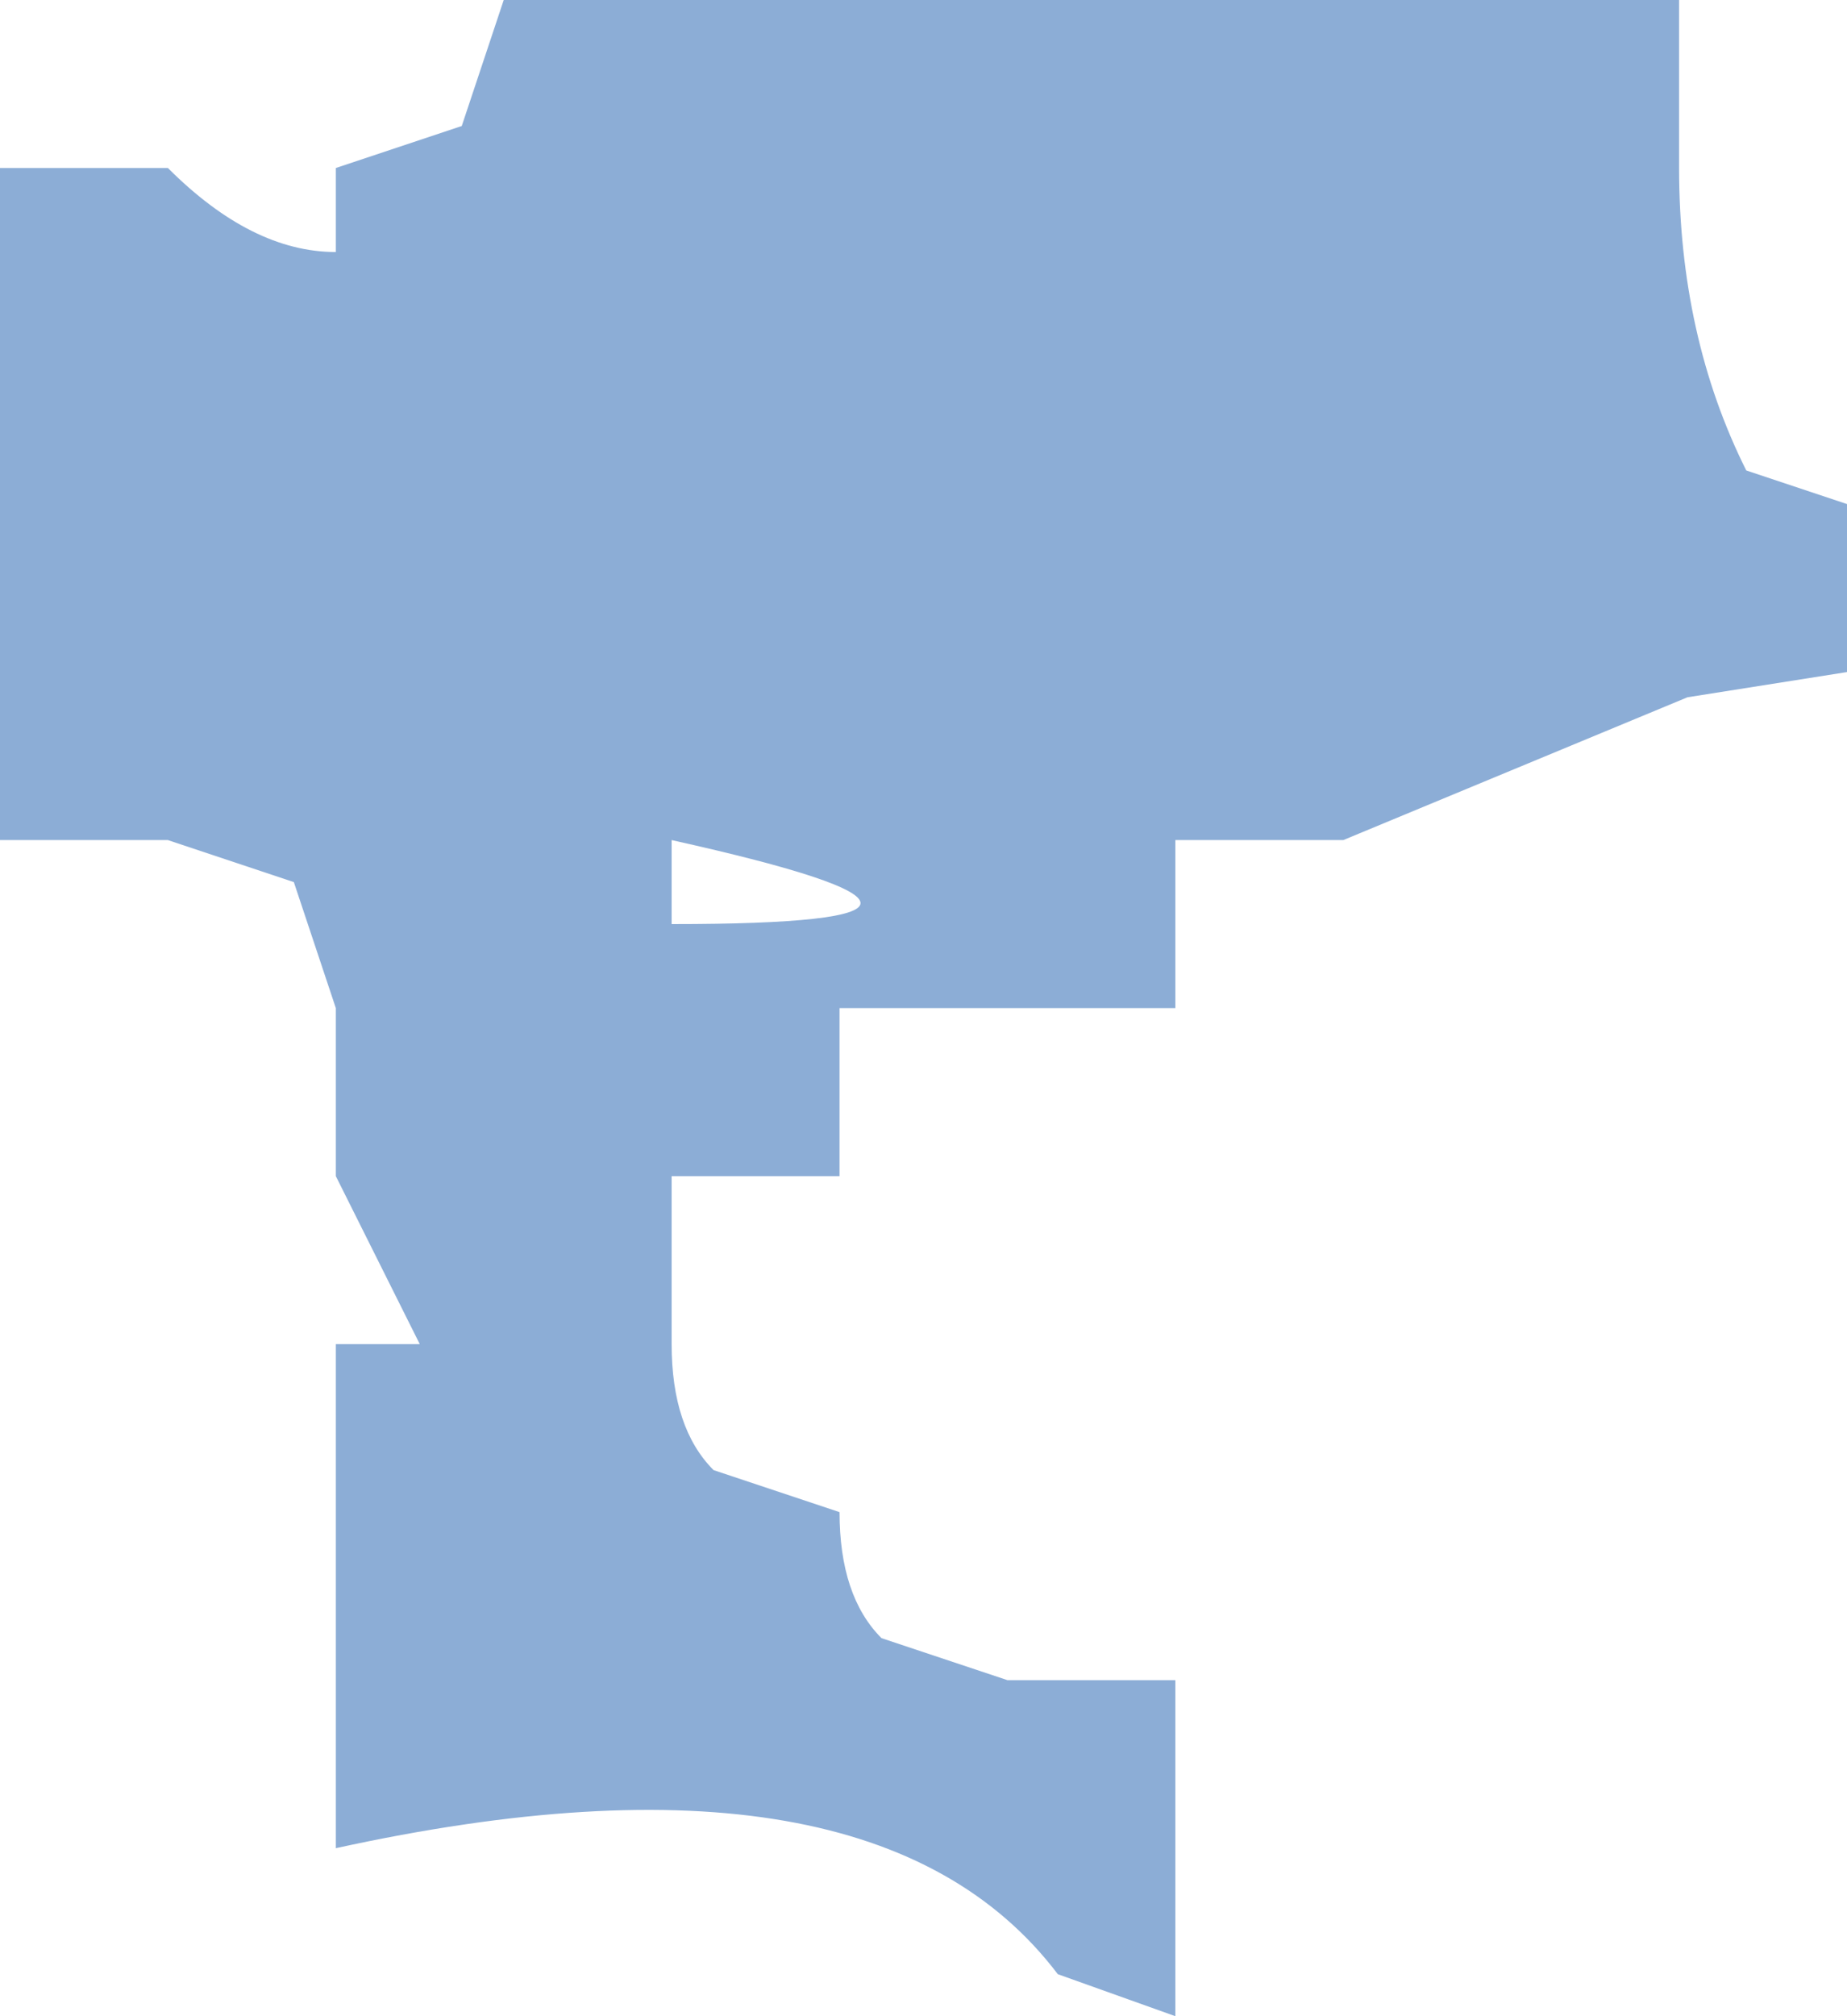 <?xml version="1.0" encoding="UTF-8" standalone="no"?>
<svg xmlns:xlink="http://www.w3.org/1999/xlink" height="12.0px" width="11.0px" xmlns="http://www.w3.org/2000/svg">
  <g transform="matrix(1.0, 0.0, 0.0, 1.0, 0.0, 0.0)">
    <path d="M11.0 4.0 L10.05 4.15 8.0 5.0 7.0 5.0 7.0 6.0 6.0 6.0 5.0 6.0 5.0 7.0 4.0 7.0 4.0 8.0 Q4.0 8.5 4.25 8.75 L5.0 9.0 Q5.0 9.5 5.25 9.75 L6.0 10.0 7.0 10.0 7.0 11.0 7.0 12.0 6.3 11.75 Q5.2 10.3 2.0 11.0 L2.0 10.0 2.0 9.0 2.0 8.0 2.5 8.0 2.0 7.0 2.0 6.0 1.75 5.25 1.0 5.0 0.0 5.0 0.0 4.0 0.0 3.0 0.0 2.0 0.0 1.0 1.0 1.0 Q1.5 1.5 2.0 1.5 L2.0 1.0 2.75 0.75 3.0 0.0 9.0 0.0 10.0 0.0 10.0 1.0 Q10.0 2.0 10.4 2.8 L11.0 3.0 11.0 4.0 M4.0 5.0 L4.0 5.5 Q6.25 5.5 4.0 5.0" fill="#8cadd6" fill-rule="evenodd" stroke="none"/>
  </g>
</svg>
